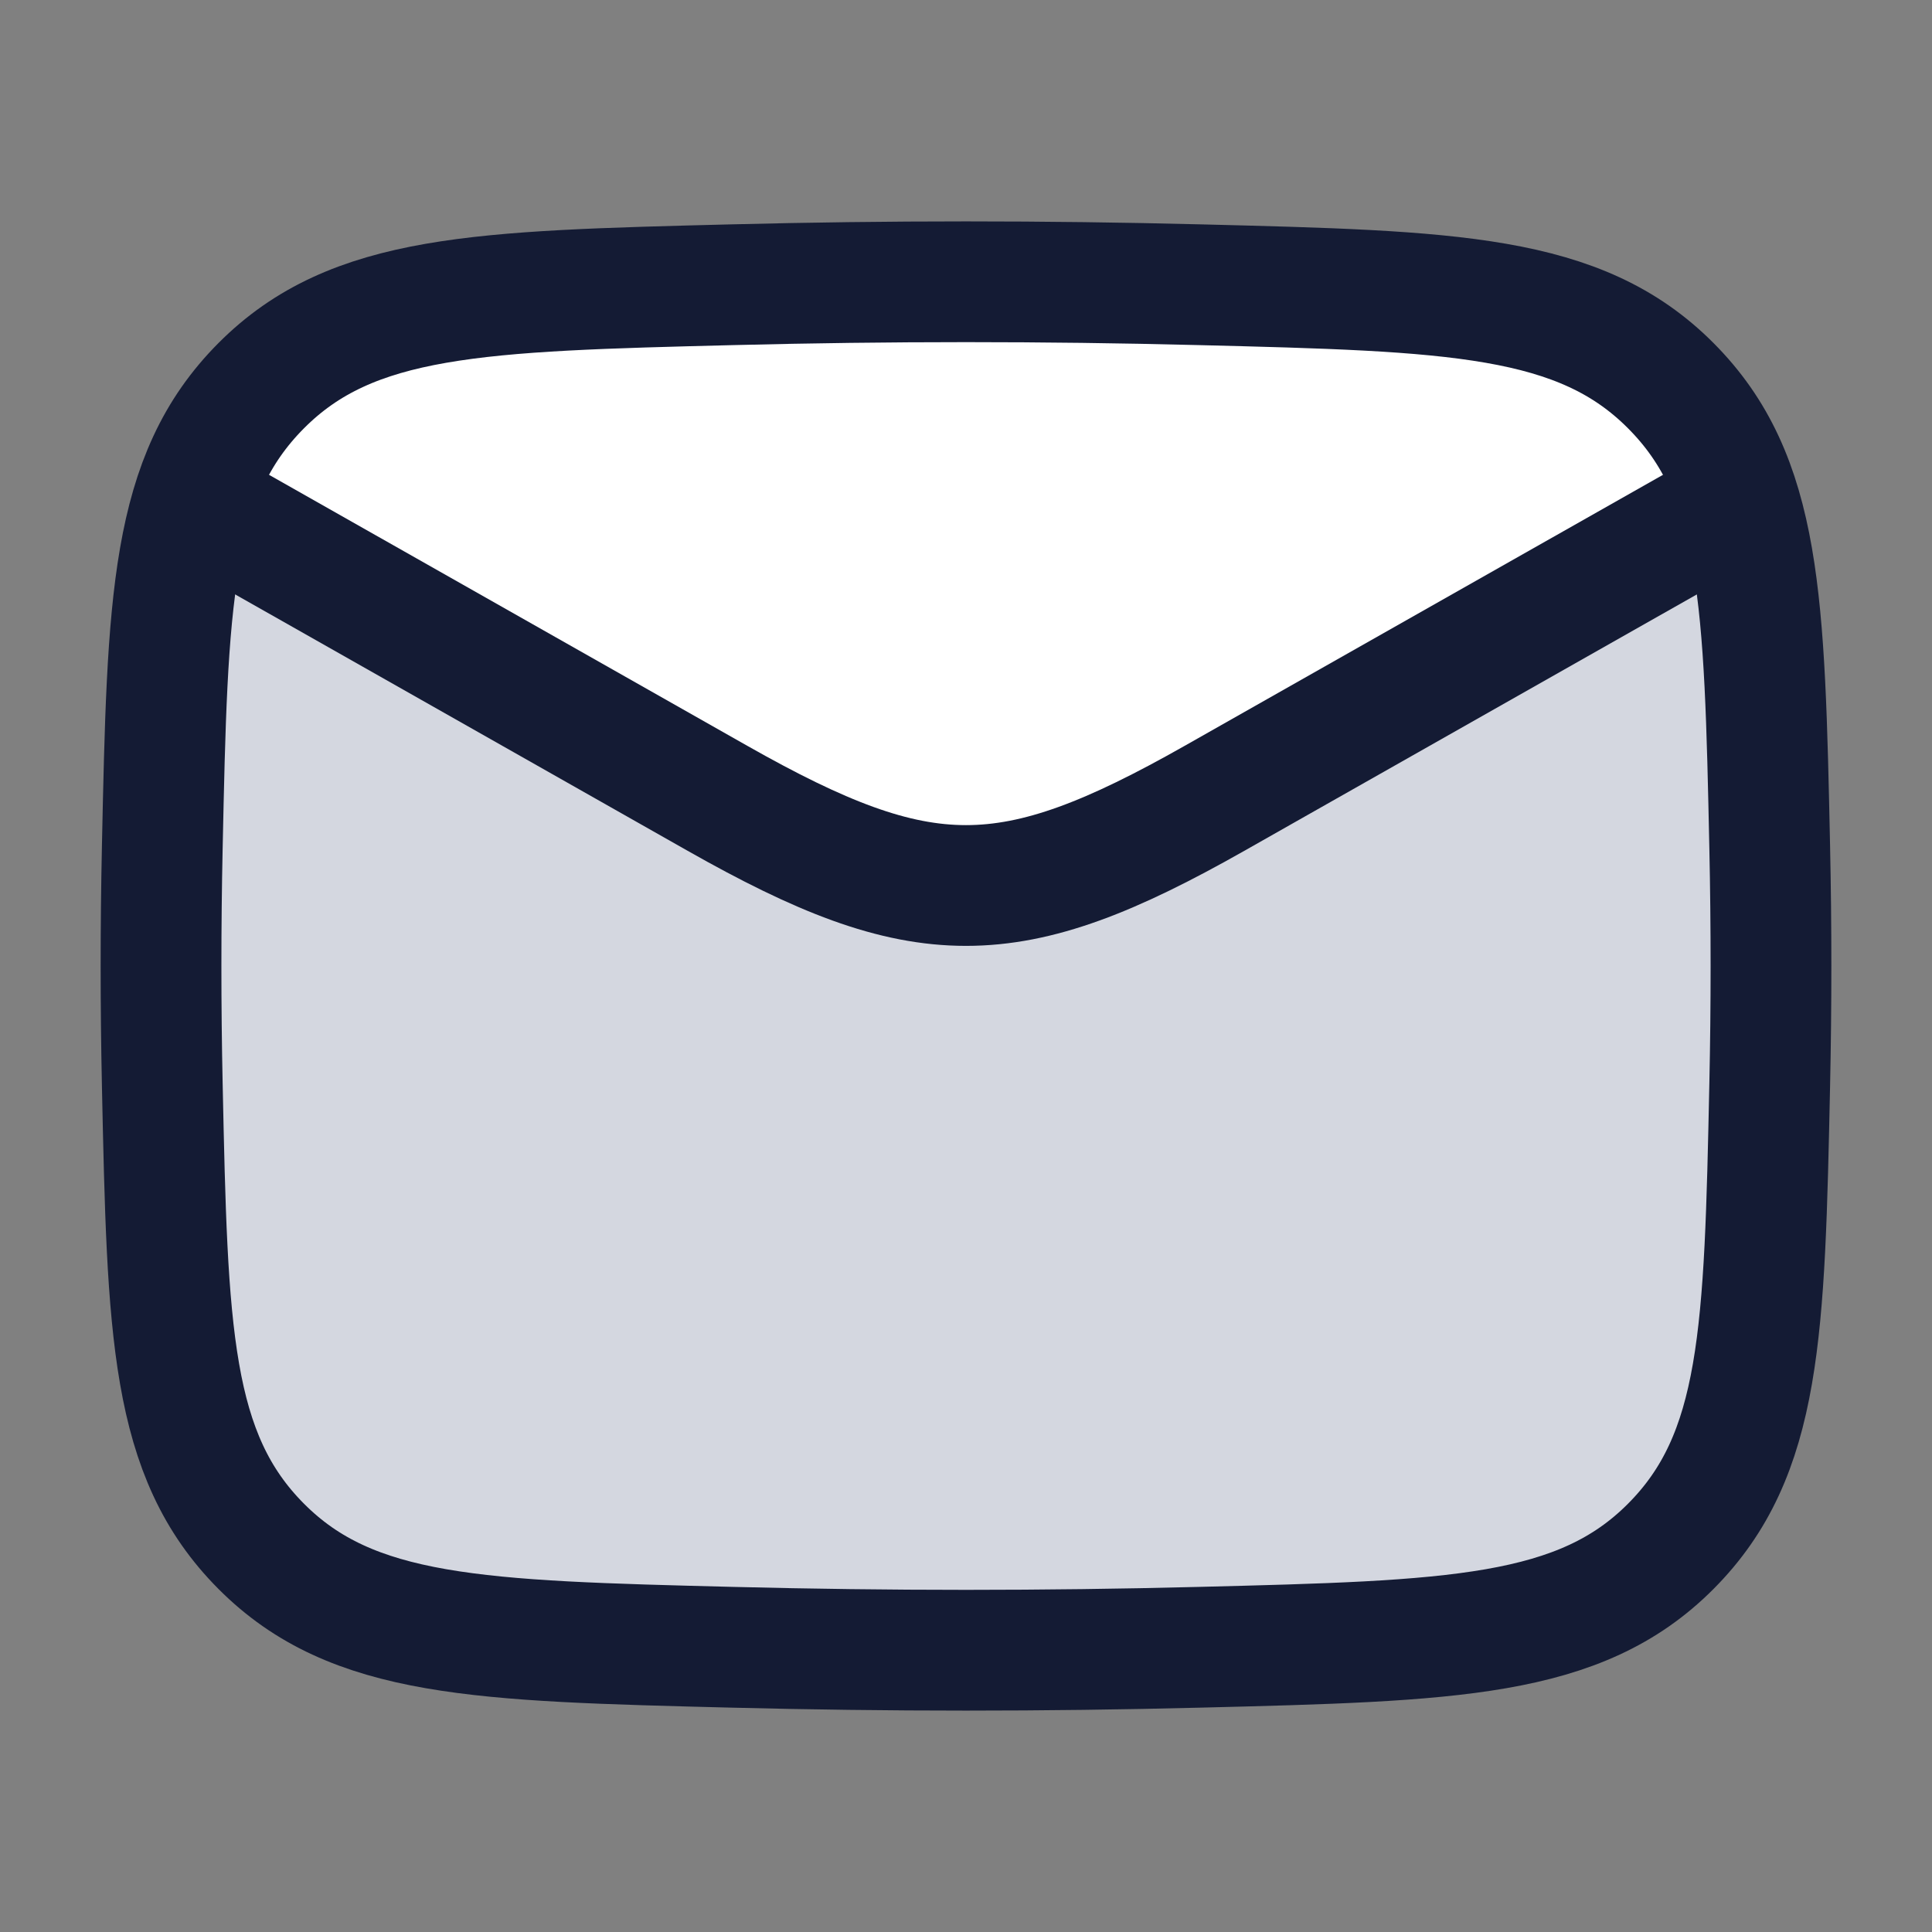 <svg width="24" height="24" viewBox="0 0 24 24" fill="none" xmlns="http://www.w3.org/2000/svg">
<rect x="0" y="0" width="24" height="24" fill="#808080" stroke="none"/>
<path d="M9.099 20.463C11.039 20.512 12.961 20.512 14.901 20.463C18.05 20.384 19.624 20.345 20.755 19.209C21.886 18.074 21.919 16.541 21.984 13.476V13.476C22.005 12.49 22.005 11.51 21.984 10.524C21.939 8.413 21.91 7.028 21.526 6L12 11L2.474 6C2.09 7.028 2.061 8.413 2.016 10.524C1.995 11.51 1.995 12.49 2.016 13.476C2.081 16.541 2.114 18.074 3.245 19.209C4.376 20.345 5.95 20.384 9.099 20.463Z" fill="#D4D7E0"/>
<path d="M14.904 3.537C12.963 3.488 11.042 3.488 9.101 3.537C5.953 3.616 4.379 3.655 3.247 4.791C2.895 5.144 2.65 5.536 2.477 6L12.002 11L21.528 6C21.355 5.536 21.109 5.144 20.758 4.791C19.626 3.655 18.052 3.616 14.904 3.537Z" fill="white"/>
<path d="M2 6L8.913 9.917C11.462 11.361 12.538 11.361 15.087 9.917L22 6" stroke="#141B34" stroke-width="1.5" stroke-linejoin="round"/>
<path d="M2.016 13.476C2.081 16.541 2.114 18.074 3.245 19.209C4.376 20.345 5.95 20.384 9.099 20.463C11.039 20.512 12.961 20.512 14.901 20.463C18.05 20.384 19.624 20.345 20.755 19.209C21.886 18.074 21.919 16.541 21.984 13.476C22.005 12.49 22.005 11.51 21.984 10.524C21.919 7.459 21.886 5.926 20.755 4.791C19.624 3.655 18.05 3.616 14.901 3.537C12.961 3.488 11.039 3.488 9.099 3.537C5.95 3.616 4.376 3.655 3.245 4.791C2.114 5.926 2.081 7.459 2.016 10.524C1.995 11.51 1.995 12.49 2.016 13.476Z" stroke="#141B34" stroke-width="1.5" stroke-linejoin="round"/>
</svg>
